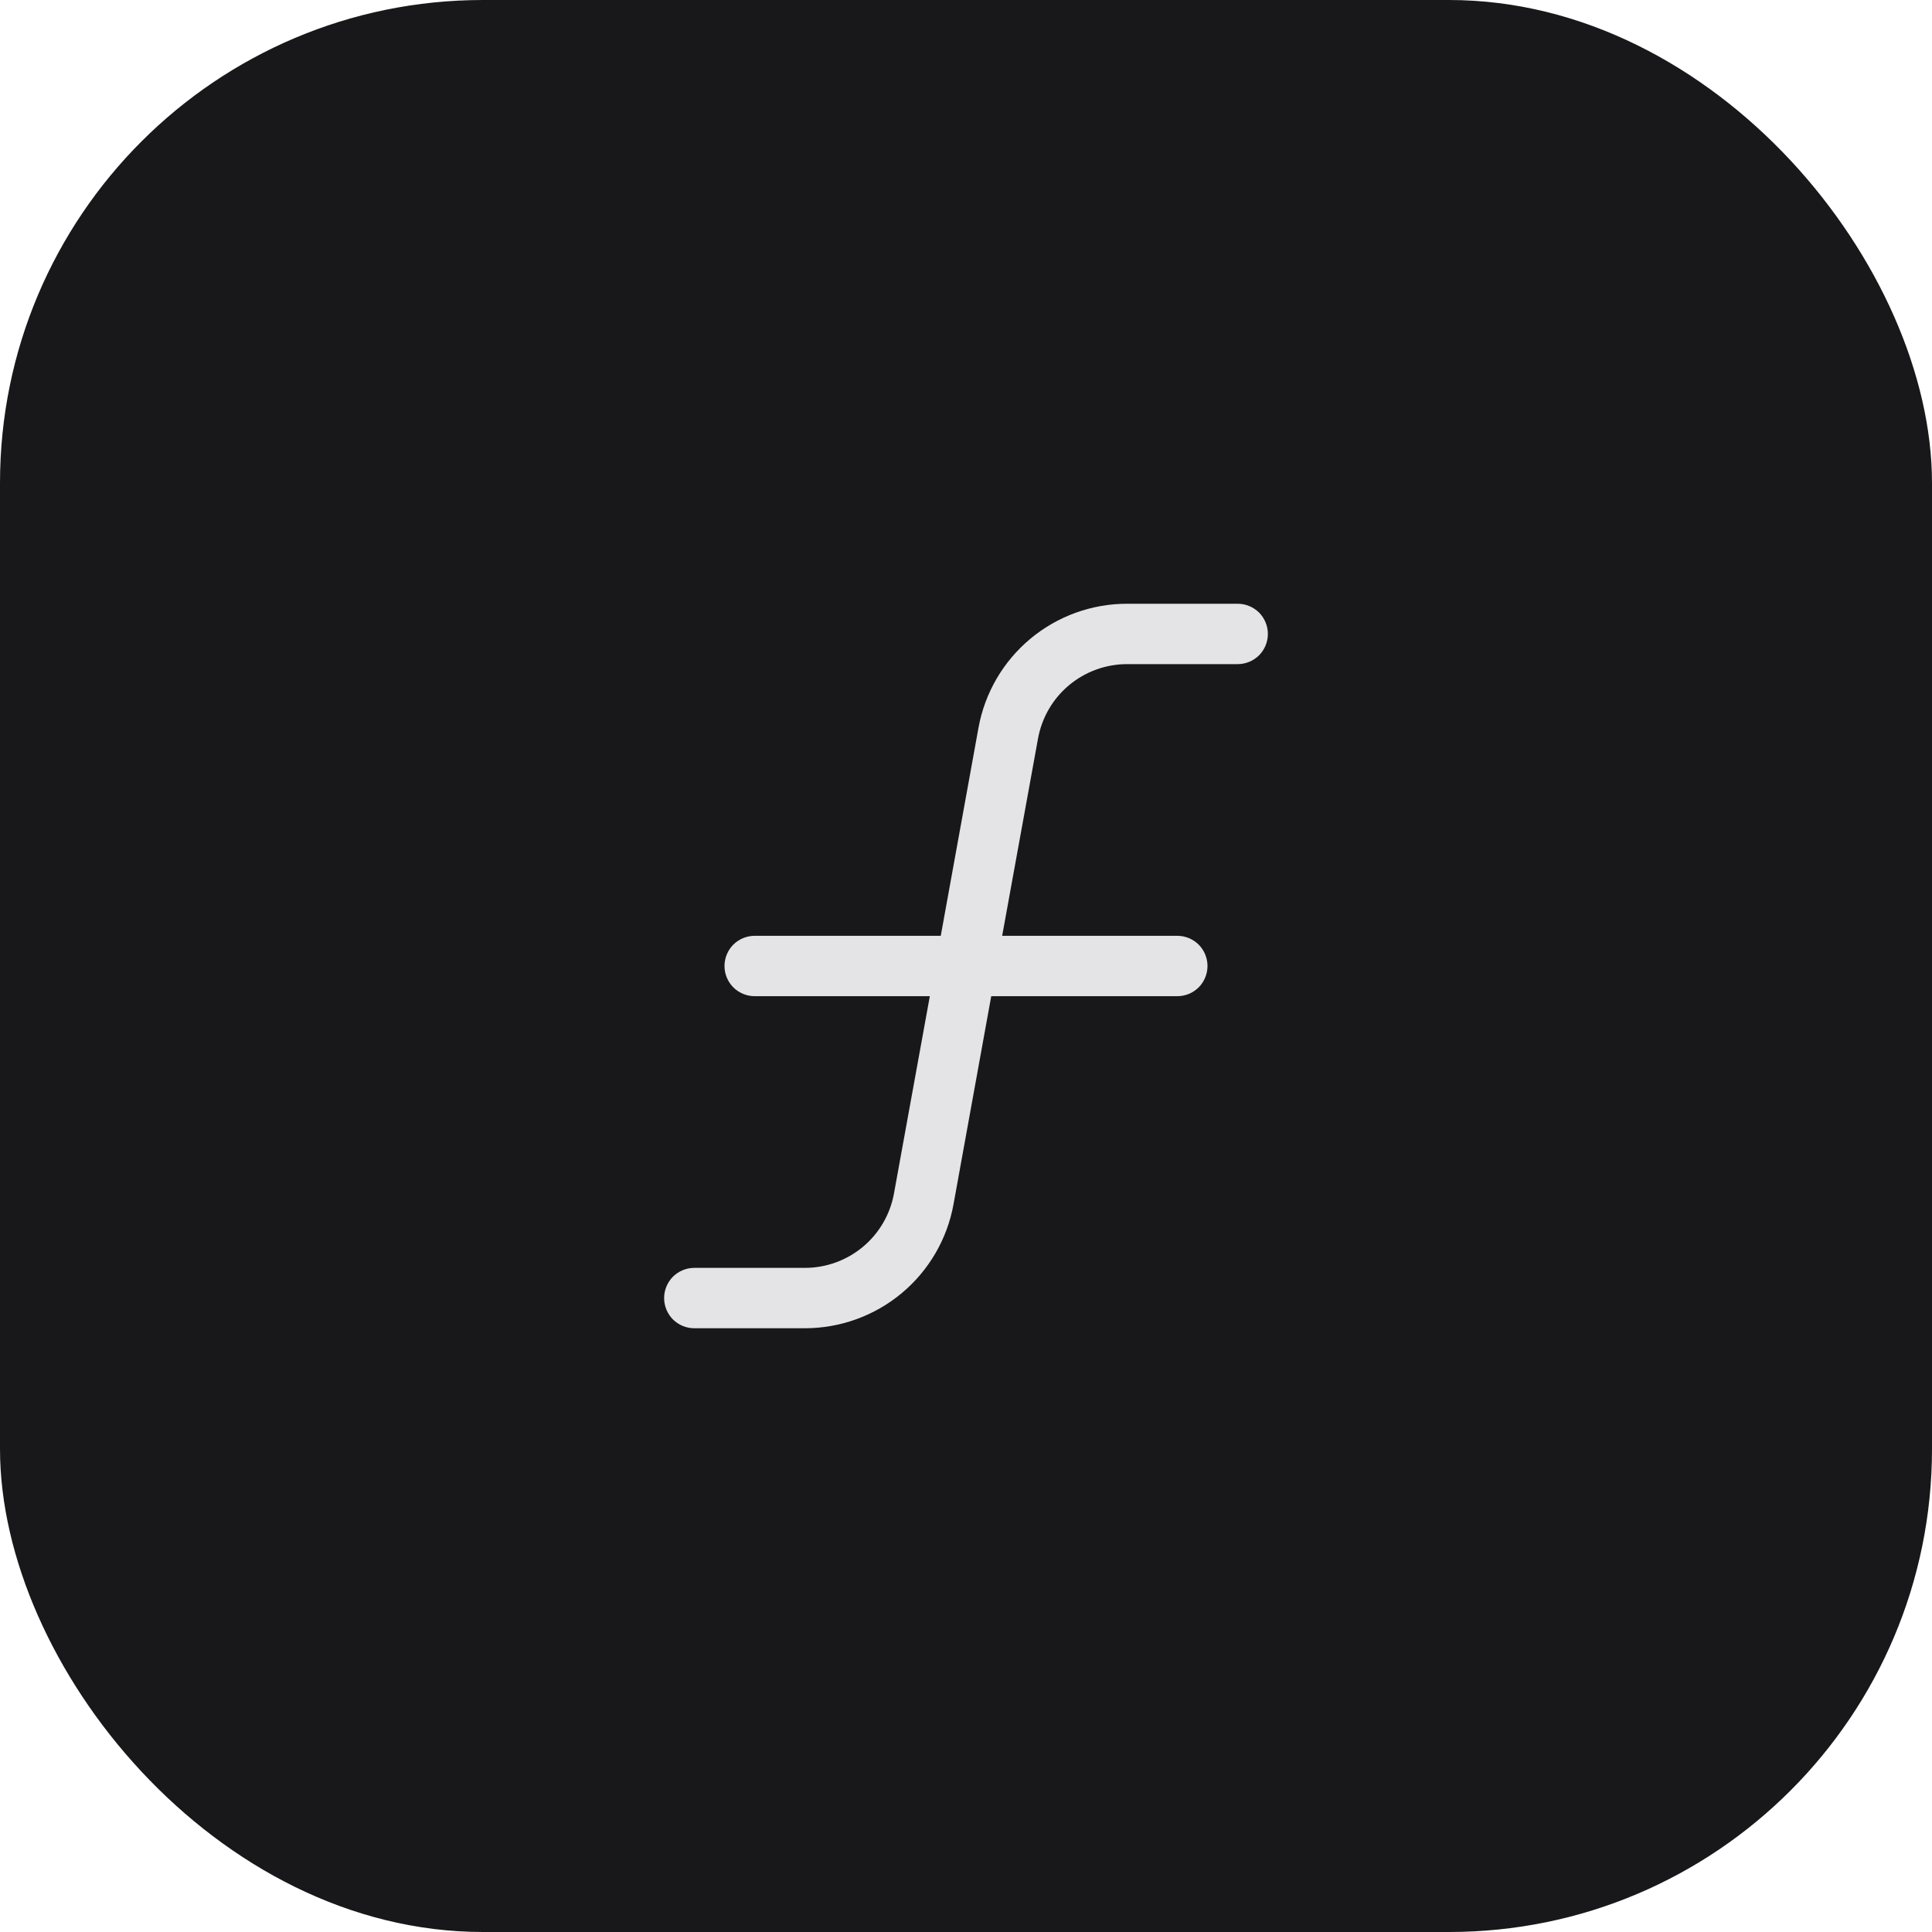 <svg width="32" height="32" viewBox="0 0 32 32" fill="none" xmlns="http://www.w3.org/2000/svg">
    <rect width="32" height="32" rx="8" fill="#18181B" />
    <path
        d="M21 10.5C21 10.633 20.947 10.76 20.854 10.854C20.76 10.947 20.633 11 20.5 11H18.669C18.318 11 17.978 11.123 17.708 11.348C17.438 11.573 17.256 11.886 17.193 12.232L16.599 15.5H19.5C19.633 15.5 19.76 15.553 19.854 15.646C19.947 15.74 20 15.867 20 16C20 16.133 19.947 16.26 19.854 16.354C19.76 16.447 19.633 16.5 19.5 16.5H16.418L15.793 19.948C15.688 20.524 15.384 21.045 14.934 21.42C14.484 21.795 13.916 22 13.331 22H11.5C11.367 22 11.24 21.947 11.146 21.854C11.053 21.76 11 21.633 11 21.5C11 21.367 11.053 21.24 11.146 21.146C11.24 21.053 11.367 21 11.5 21H13.331C13.682 21 14.022 20.877 14.292 20.652C14.562 20.427 14.744 20.114 14.807 19.768L15.401 16.5H12.5C12.367 16.5 12.24 16.447 12.146 16.354C12.053 16.26 12 16.133 12 16C12 15.867 12.053 15.74 12.146 15.646C12.24 15.553 12.367 15.5 12.5 15.5H15.582L16.207 12.053C16.312 11.476 16.616 10.955 17.066 10.58C17.516 10.205 18.084 9.999 18.669 10H20.5C20.633 10 20.76 10.053 20.854 10.146C20.947 10.24 21 10.367 21 10.5Z"
        fill="#E4E4E7" />
</svg>